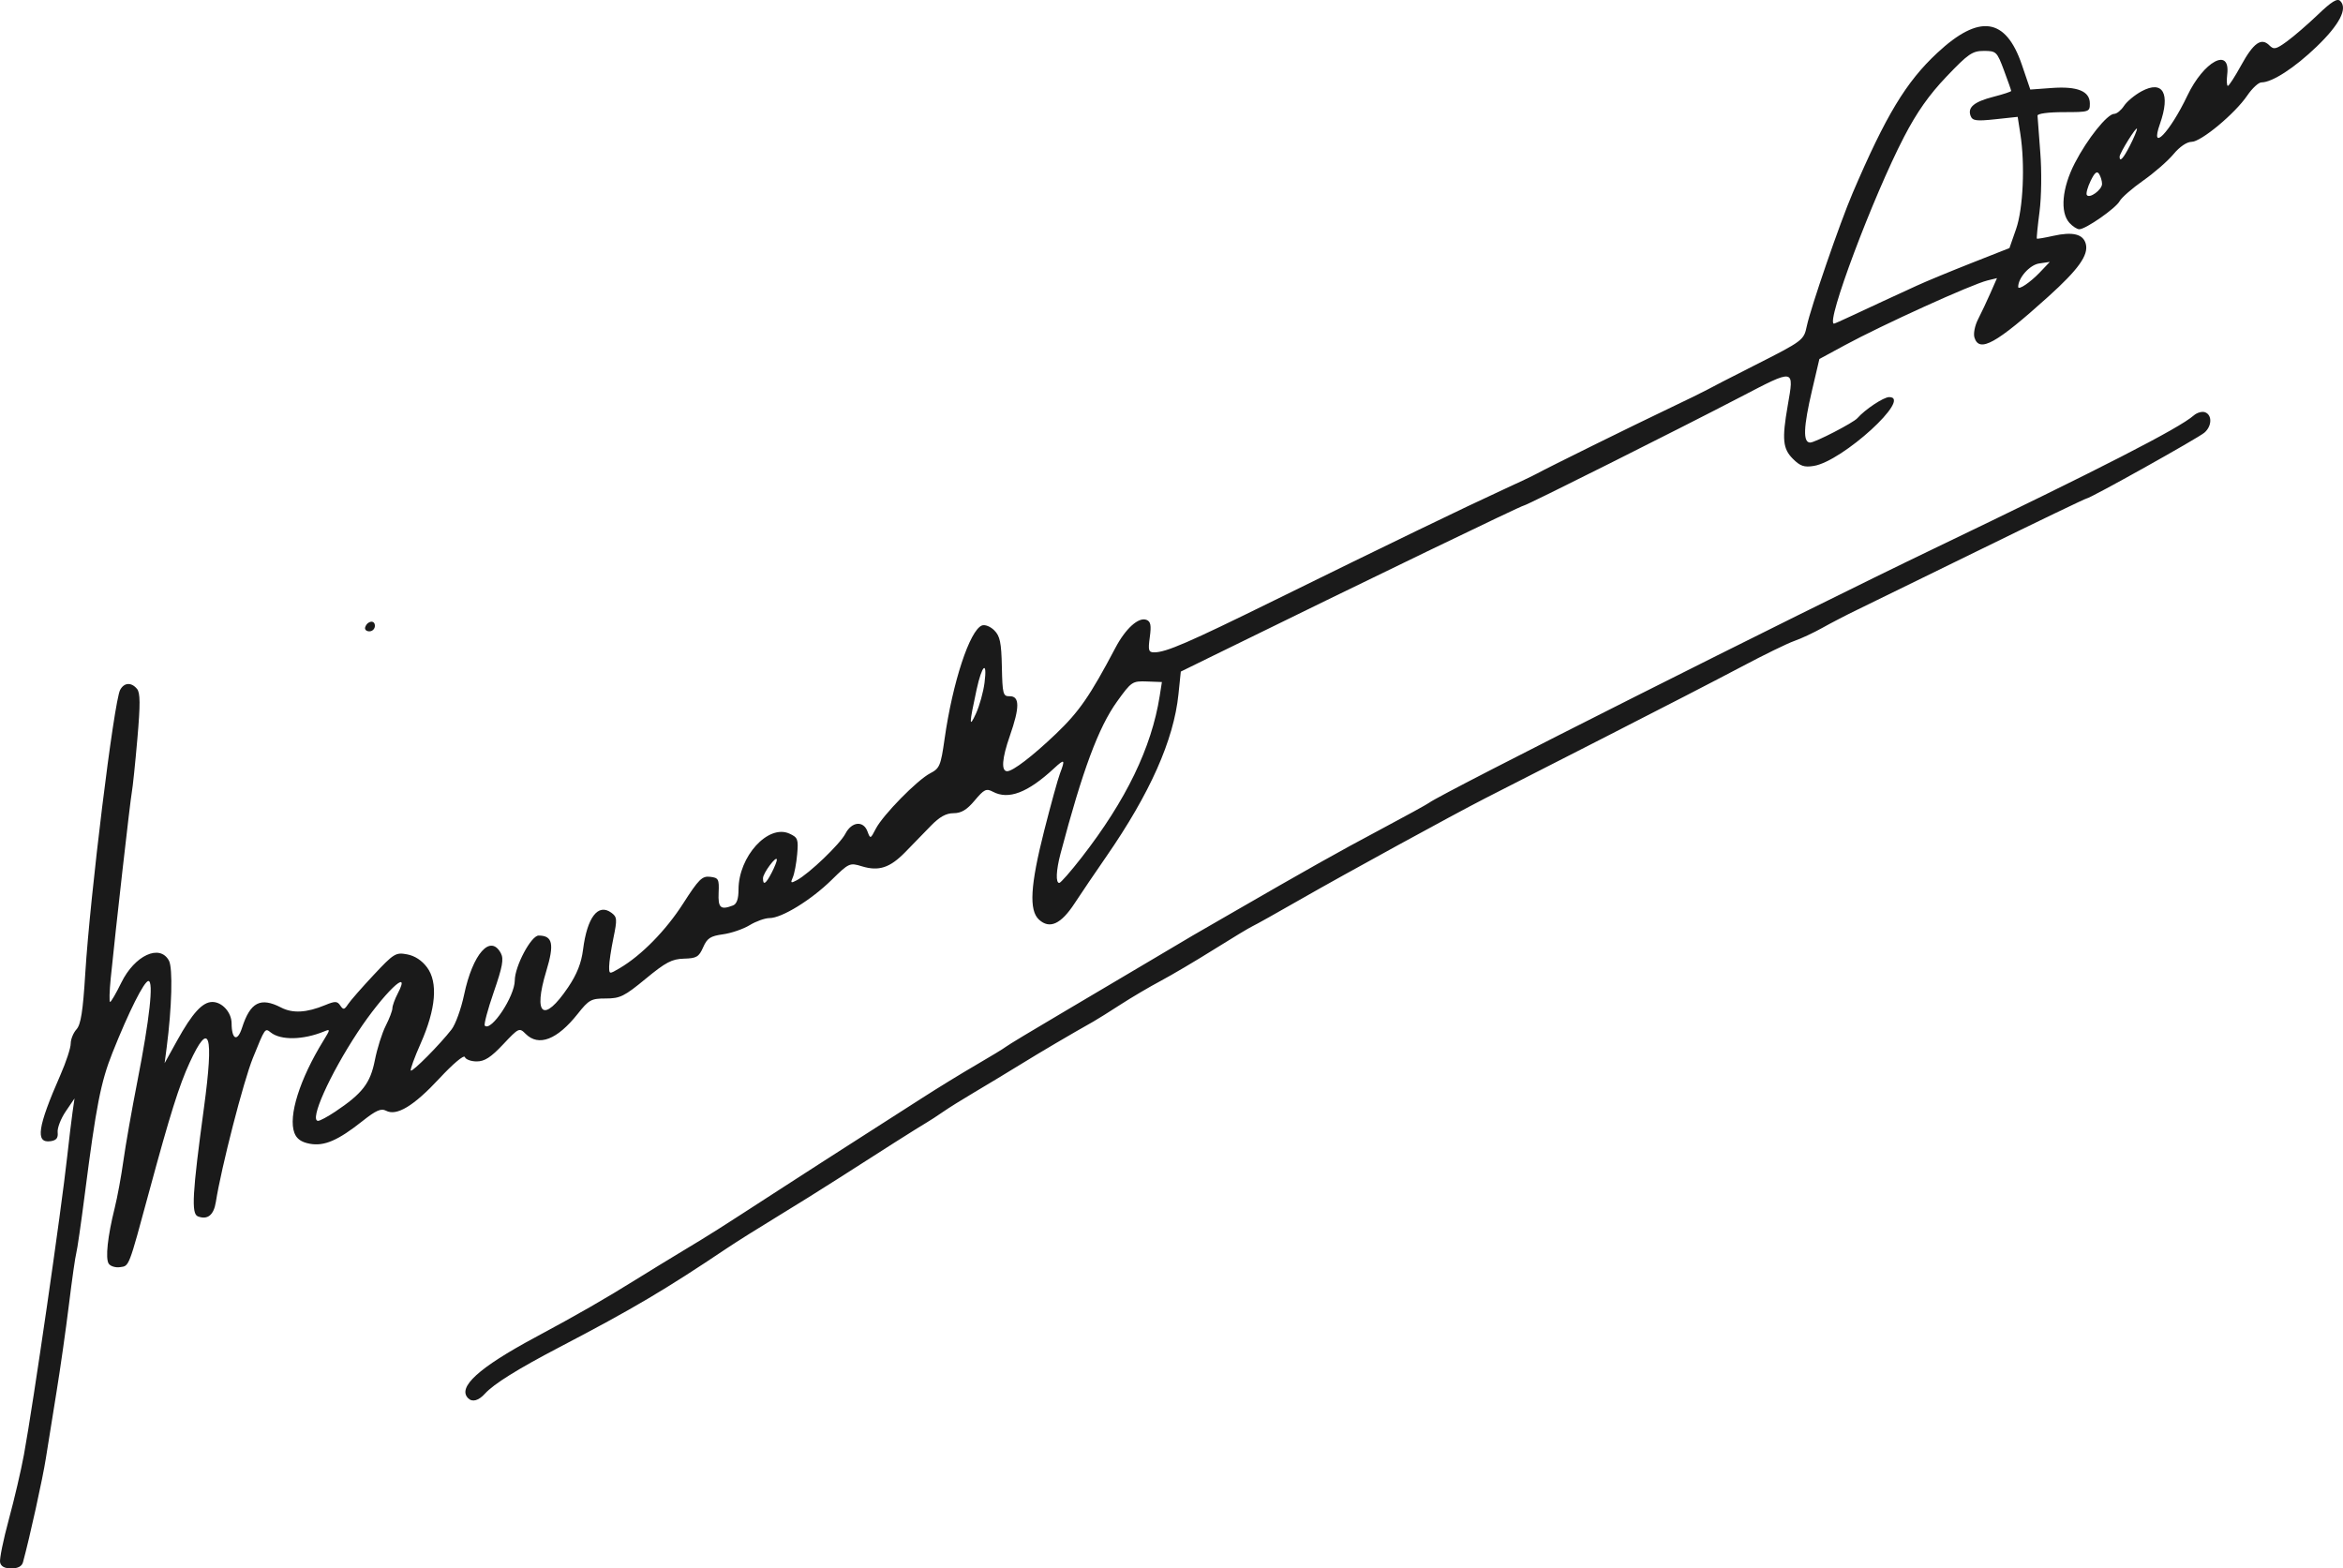 <?xml version="1.0" encoding="UTF-8" standalone="no"?>
<!-- Created with Inkscape (http://www.inkscape.org/) -->

<svg
   xmlns:dc="http://purl.org/dc/elements/1.1/"
   xmlns:cc="http://creativecommons.org/ns#"
   xmlns:rdf="http://www.w3.org/1999/02/22-rdf-syntax-ns#"
   xmlns:svg="http://www.w3.org/2000/svg"
   xmlns="http://www.w3.org/2000/svg"
   xmlns:sodipodi="http://sodipodi.sourceforge.net/DTD/sodipodi-0.dtd"
   xmlns:inkscape="http://www.inkscape.org/namespaces/inkscape"
   id="svg2985"
   version="1.1"
   inkscape:version="0.48.5 r10040"
   width="670.126"
   height="448.564"
   sodipodi:docname="Pramoedya_signature.JPG">
  <defs
     id="defs2989" />
  <sodipodi:namedview
     pagecolor="#ffffff"
     bordercolor="#666666"
     borderopacity="1"
     objecttolerance="10"
     gridtolerance="10"
     guidetolerance="10"
     inkscape:pageopacity="0"
     inkscape:pageshadow="2"
     inkscape:window-width="1366"
     inkscape:window-height="705"
     id="namedview2987"
     showgrid="false"
     fit-margin-top="0"
     fit-margin-left="0"
     fit-margin-right="0"
     fit-margin-bottom="0"
     inkscape:zoom="1.2511145"
     inkscape:cx="273.0669"
     inkscape:cy="117.84562"
     inkscape:window-x="-8"
     inkscape:window-y="-8"
     inkscape:window-maximized="1"
     inkscape:current-layer="svg2985" />
  <path
     inkscape:connector-curvature="0"
     id="path3009"
     d="m 0.021,446.814 c -0.193,-0.963 0.934,-6.475 2.504,-12.25 1.57,-5.775 3.513,-14.1 4.318,-18.5 2.706,-14.787 10.668,-69.674 12.402,-85.5 0.512,-4.675 1.187,-10.28 1.5,-12.455 l 0.569,-3.955 -2.529,3.727 c -1.391,2.05 -2.424,4.728 -2.295,5.952 0.172,1.636 -0.362,2.311 -2.02,2.549 -4.432,0.636 -3.738,-4.025 2.826,-18.979 1.611,-3.67 2.929,-7.687 2.929,-8.927 0,-1.24 0.74,-3.072 1.645,-4.071 1.26,-1.392 1.85,-5.154 2.523,-16.079 1.362,-22.126 8.201,-77.706 9.967,-81.011 1.139,-2.131 3.201,-2.255 4.831,-0.291 0.937,1.129 0.96,4.348 0.1,14.25 -0.611,7.035 -1.325,13.916 -1.588,15.291 -0.459,2.405 -4.644,39.332 -6.036,53.25 -0.371,3.712 -0.45,6.75 -0.176,6.75 0.275,0 1.714,-2.482 3.198,-5.517 3.831,-7.831 11.035,-11.157 13.636,-6.296 1.132,2.116 0.836,13.392 -0.653,24.812 l -0.587,4.5 3.547,-6.412 c 4.367,-7.895 7.279,-11.088 10.111,-11.088 2.786,0 5.476,2.975 5.496,6.079 0.03,4.723 1.665,5.428 2.994,1.291 2.35,-7.314 5.274,-8.826 11.172,-5.776 3.323,1.718 7.286,1.497 12.613,-0.705 2.842,-1.174 3.433,-1.157 4.302,0.125 0.87,1.285 1.169,1.238 2.205,-0.345 0.659,-1.007 3.959,-4.779 7.333,-8.383 5.788,-6.181 6.329,-6.516 9.571,-5.908 2.216,0.416 4.249,1.745 5.727,3.744 3.164,4.28 2.522,11.896 -1.831,21.718 -1.789,4.037 -3.06,7.534 -2.824,7.771 0.467,0.467 8.342,-7.478 11.657,-11.759 1.127,-1.456 2.738,-5.919 3.579,-9.916 2.472,-11.75 7.529,-17.462 10.517,-11.879 0.88,1.644 0.472,3.872 -2.031,11.101 -1.722,4.974 -2.875,9.301 -2.561,9.614 1.802,1.802 8.553,-8.374 8.572,-12.922 0.017,-4.084 4.671,-12.849 6.822,-12.849 4.014,0 4.54,2.419 2.2,10.121 -3.872,12.747 -0.779,15.067 6.236,4.676 2.521,-3.734 3.782,-6.921 4.272,-10.797 1.167,-9.227 4.296,-13.304 8.085,-10.533 1.656,1.211 1.71,1.856 0.597,7.242 -0.672,3.252 -1.221,6.923 -1.221,8.158 0,2.23 0.022,2.233 3.042,0.449 6.224,-3.677 13.172,-10.76 18.121,-18.476 4.463,-6.958 5.425,-7.91 7.718,-7.644 2.402,0.279 2.604,0.656 2.43,4.554 -0.193,4.343 0.555,5.006 4.108,3.643 1.071,-0.411 1.582,-1.875 1.582,-4.533 0,-9.476 8.473,-18.788 14.569,-16.01 2.394,1.091 2.585,1.605 2.204,5.923 -0.23,2.6 -0.791,5.568 -1.247,6.594 -0.721,1.624 -0.572,1.729 1.152,0.806 3.525,-1.886 12.363,-10.351 13.889,-13.302 1.799,-3.48 5.146,-3.82 6.321,-0.642 0.807,2.182 0.856,2.166 2.376,-0.774 2.042,-3.949 11.846,-13.943 15.562,-15.865 2.701,-1.397 3.024,-2.168 4.108,-9.803 2.304,-16.235 7.212,-31.138 10.693,-32.474 0.858,-0.329 2.418,0.29 3.528,1.4 1.638,1.638 2.021,3.487 2.167,10.44 0.162,7.743 0.344,8.445 2.177,8.399 2.948,-0.075 2.976,3.124 0.099,11.358 -2.257,6.461 -2.525,10.097 -0.742,10.087 1.628,-0.009 7.259,-4.325 13.855,-10.616 6.703,-6.394 9.783,-10.843 17.098,-24.696 2.913,-5.516 6.612,-8.843 8.87,-7.977 1.209,0.464 1.42,1.554 0.955,4.944 -0.519,3.783 -0.355,4.349 1.259,4.349 3.382,0 9.717,-2.741 34.279,-14.833 31.456,-15.486 55.294,-27.019 65.328,-31.605 4.4,-2.011 8.835,-4.119 9.856,-4.684 3.037,-1.68 27.413,-13.711 37.644,-18.578 5.225,-2.486 10.175,-4.909 11,-5.384 0.825,-0.475 6.854,-3.575 13.397,-6.889 14.127,-7.155 14.286,-7.274 15.149,-11.346 1.128,-5.323 9.482,-29.567 13.106,-38.035 9.528,-22.26 15.264,-31.76 24.205,-40.088 12.026,-11.201 19.59,-10.14 24.197,3.393 l 2.413,7.089 6.099,-0.446 c 7.381,-0.539 10.934,0.902 10.934,4.435 0,2.408 -0.191,2.47 -7.5,2.47 -4.354,0 -7.487,0.419 -7.469,1 0.017,0.55 0.372,5.275 0.789,10.5 0.429,5.374 0.335,12.749 -0.216,16.981 -0.536,4.115 -0.879,7.577 -0.762,7.694 0.117,0.117 2.211,-0.236 4.653,-0.785 5.607,-1.26 8.607,-0.522 9.345,2.298 0.832,3.18 -2.089,7.281 -10.745,15.089 -14.895,13.436 -19.703,16.106 -21.097,11.715 -0.356,-1.123 0.097,-3.435 1.029,-5.25 0.916,-1.784 2.509,-5.16 3.539,-7.504 l 1.873,-4.261 -2.719,0.662 c -4.523,1.101 -30.088,12.71 -40.898,18.571 l -7.179,3.892 -2.071,8.823 c -2.509,10.686 -2.671,15.075 -0.556,15.075 1.389,0 12.324,-5.648 13.485,-6.965 2.231,-2.531 7.516,-6.035 9.102,-6.035 6.766,0 -13.329,18.351 -21.557,19.686 -2.749,0.446 -3.89,0.06 -5.972,-2.022 -2.906,-2.906 -3.167,-5.592 -1.485,-15.252 1.856,-10.658 2.174,-10.602 -13.589,-2.397 -17.606,9.164 -61.166,30.986 -61.853,30.986 -0.677,0 -44.343,21.102 -88.647,42.839 l -9.5,4.661 -0.672,6.5 c -1.356,13.112 -8.142,28.361 -20.67,46.454 -3.064,4.425 -7.124,10.418 -9.021,13.316 -3.91,5.974 -7.124,7.456 -10.177,4.693 -2.929,-2.651 -2.518,-9.782 1.469,-25.471 1.886,-7.421 3.911,-14.76 4.5,-16.308 1.573,-4.135 1.36,-4.327 -1.679,-1.512 -7.537,6.983 -13.035,9.082 -17.51,6.687 -1.867,-0.999 -2.504,-0.692 -5.184,2.5 -2.262,2.694 -3.835,3.641 -6.055,3.644 -2.13,0.004 -4.015,1.053 -6.5,3.619 -1.925,1.988 -5.201,5.355 -7.28,7.483 -4.43,4.535 -7.6,5.571 -12.469,4.077 -3.441,-1.056 -3.673,-0.951 -8.644,3.927 -5.836,5.727 -14.234,10.886 -17.729,10.892 -1.308,0.002 -3.873,0.915 -5.7,2.029 -1.827,1.114 -5.256,2.29 -7.62,2.614 -3.602,0.494 -4.522,1.097 -5.678,3.721 -1.208,2.742 -1.891,3.145 -5.486,3.241 -3.436,0.091 -5.222,1.03 -10.945,5.75 -6.098,5.03 -7.332,5.641 -11.399,5.641 -4.195,0 -4.84,0.353 -8.055,4.409 -5.856,7.387 -11.16,9.427 -14.868,5.719 -1.83,-1.83 -1.977,-1.762 -6.457,3 -3.481,3.7 -5.296,4.872 -7.544,4.872 -1.628,0 -3.156,-0.562 -3.395,-1.25 -0.249,-0.717 -3.367,1.903 -7.313,6.147 -7.314,7.866 -12.211,10.82 -15.245,9.196 -1.39,-0.744 -2.865,-0.093 -6.727,2.968 -7.024,5.568 -10.953,7.254 -15.089,6.479 -2.404,-0.451 -3.729,-1.387 -4.377,-3.091 -1.82,-4.786 1.508,-15.371 8.292,-26.379 2.026,-3.287 2.033,-3.398 0.171,-2.635 -5.961,2.443 -12.343,2.564 -15.218,0.289 -1.663,-1.316 -1.6,-1.406 -5.121,7.293 -2.691,6.647 -9.039,31.321 -10.584,41.137 -0.598,3.798 -2.365,5.227 -5.145,4.161 -1.923,-0.738 -1.602,-6.472 1.741,-31.112 2.869,-21.146 1.574,-25.194 -4.108,-12.841 -2.993,6.506 -5.58,14.742 -11.512,36.639 -6.006,22.173 -5.734,21.463 -8.384,21.837 -1.313,0.186 -2.774,-0.264 -3.248,-1 -0.984,-1.529 -0.309,-7.785 1.721,-15.943 0.767,-3.083 1.886,-9.158 2.486,-13.5 0.6,-4.342 2.409,-14.611 4.019,-22.821 3.478,-17.727 4.668,-28.573 3.136,-28.573 -1.212,0 -5.626,8.802 -10.281,20.5 -3.342,8.399 -4.663,15.147 -7.897,40.337 -1.083,8.435 -2.191,16.085 -2.462,17 -0.271,0.915 -1.212,7.513 -2.089,14.663 -0.878,7.15 -2.477,18.4 -3.555,25 -1.077,6.6 -2.449,15.15 -3.049,19 -0.9,5.781 -4.619,22.669 -6.551,29.75 -0.313,1.147 -1.462,1.75 -3.337,1.75 -1.923,0 -2.974,-0.573 -3.21,-1.75 z M 95.836,317.964 c 7.82,-5.226 10.08,-8.151 11.371,-14.713 0.664,-3.376 2.065,-7.819 3.113,-9.874 1.048,-2.054 1.908,-4.315 1.911,-5.025 0.003,-0.709 0.686,-2.594 1.518,-4.189 4.224,-8.1 -4.192,0.031 -11.467,11.079 -8.033,12.198 -13.892,25.32 -11.305,25.32 0.533,0 2.719,-1.17 4.858,-2.599 z M 220.7,249.613 c 0.839,-1.623 1.511,-3.31 1.492,-3.75 -0.058,-1.383 -3.967,3.851 -3.967,5.311 0,2.165 0.812,1.653 2.474,-1.561 z m 88.628,-4.346 c 12.758,-16.405 20.035,-31.441 22.359,-46.204 l 0.63,-4 -4.296,-0.159 c -4.155,-0.154 -4.434,0.033 -8.531,5.733 -5.318,7.398 -9.862,19.628 -16.178,43.542 -1.263,4.782 -1.409,8.404 -0.337,8.338 0.412,-0.025 3.271,-3.288 6.353,-7.25 z m -27.739,-50.006 c 0.832,-6.526 -0.725,-5.156 -2.28,2.005 -2.146,9.886 -2.177,11.193 -0.164,6.797 1.007,-2.2 2.107,-6.161 2.444,-8.802 z M 529.287,90.467 c 2.441,-1.153 6.688,-3.13 9.438,-4.392 2.75,-1.263 7.048,-3.241 9.551,-4.396 2.503,-1.155 9.478,-4.042 15.5,-6.416 l 10.949,-4.315 1.897,-5.442 c 2.031,-5.825 2.593,-18.454 1.214,-27.264 l -0.755,-4.822 -6.415,0.687 c -5.414,0.58 -6.513,0.433 -7.04,-0.941 -0.943,-2.457 0.974,-4.064 6.555,-5.495 2.774,-0.711 5.044,-1.459 5.044,-1.663 0,-0.204 -0.932,-2.862 -2.072,-5.908 -1.997,-5.337 -2.205,-5.538 -5.75,-5.54 -3.27,-0.002 -4.456,0.814 -10.686,7.35 -4.998,5.243 -8.481,10.191 -12.145,17.252 -8.907,17.163 -22.503,53.4 -20.035,53.4 0.172,0 2.309,-0.943 4.75,-2.097 z m 54.212,-12.648 2.775,-2.916 -3.06,0.449 c -2.674,0.393 -5.989,4.099 -5.989,6.697 0,1.063 3.455,-1.266 6.275,-4.23 z M 133.892,399.897 c -3.13,-3.13 3.052,-8.749 19.12,-17.377 12.343,-6.628 20.011,-11.033 29.417,-16.899 3.137,-1.956 8.987,-5.533 13,-7.949 8.149,-4.905 9.014,-5.453 27.297,-17.299 7.15,-4.633 17.5,-11.293 23,-14.8 5.5,-3.507 13.6,-8.696 18,-11.532 4.4,-2.835 11.37,-7.11 15.489,-9.5 4.119,-2.39 7.944,-4.718 8.5,-5.174 0.556,-0.456 7.761,-4.803 16.011,-9.66 8.25,-4.857 19.454,-11.488 24.898,-14.737 5.444,-3.249 11.07,-6.582 12.501,-7.407 1.431,-0.825 6.202,-3.579 10.602,-6.12 22.334,-12.898 31.105,-17.825 42.999,-24.152 7.15,-3.803 13.45,-7.263 14,-7.688 3.435,-2.654 104.714,-53.644 144.5,-72.75 47.75,-22.931 69.94,-34.304 74.213,-38.036 0.942,-0.823 2.405,-1.231 3.25,-0.906 2.065,0.792 1.948,3.992 -0.213,5.836 -1.854,1.583 -32.705,18.816 -33.684,18.816 -0.316,0 -13.961,6.561 -30.321,14.579 -16.36,8.019 -32.221,15.774 -35.246,17.234 -3.025,1.46 -7.525,3.792 -10,5.183 -2.475,1.391 -6.082,3.076 -8.015,3.746 -1.933,0.669 -8.683,3.962 -15,7.317 -6.317,3.355 -24.31,12.635 -39.985,20.623 -15.675,7.988 -30.75,15.68 -33.5,17.092 -9.479,4.869 -40.03,21.587 -52.5,28.728 -6.875,3.937 -13.175,7.461 -14,7.832 -0.825,0.371 -5.775,3.352 -11,6.626 -5.225,3.273 -12.094,7.331 -15.265,9.017 -3.171,1.686 -8.346,4.736 -11.5,6.778 -3.154,2.042 -6.635,4.219 -7.735,4.839 -6.71,3.78 -14.912,8.608 -21,12.36 -3.85,2.373 -9.7,5.905 -13,7.849 -3.3,1.944 -7.35,4.473 -9,5.618 -1.65,1.146 -3.778,2.532 -4.729,3.081 -1.989,1.148 -13.645,8.533 -25.271,16.011 -4.4,2.83 -12.275,7.743 -17.5,10.918 -5.225,3.174 -11.611,7.188 -14.192,8.92 -17.958,12.051 -26.957,17.368 -48.155,28.451 -11.886,6.214 -18.66,10.442 -21.164,13.209 -1.834,2.027 -3.627,2.518 -4.823,1.322 z m -29.438,-220.521 c 0.618,-1.854 2.771,-2.162 2.771,-0.396 0,0.871 -0.713,1.583 -1.583,1.583 -0.871,0 -1.405,-0.534 -1.188,-1.188 z M 591.88,63.735 c -2.743,-3.031 -2.119,-9.991 1.531,-17.068 3.584,-6.95 9.304,-14.103 11.277,-14.103 0.719,0 1.978,-1.024 2.798,-2.276 0.82,-1.252 3.087,-3.135 5.038,-4.186 6.104,-3.287 8.312,0.643 5.245,9.336 -2.981,8.448 2.811,2.481 7.841,-8.078 4.69,-9.845 12.32,-13.961 11.408,-6.153 -0.216,1.847 -0.136,3.357 0.176,3.357 0.313,0 2.027,-2.654 3.81,-5.897 3.525,-6.412 5.757,-7.994 8.048,-5.703 1.297,1.297 1.902,1.16 5.072,-1.149 1.98,-1.442 5.958,-4.882 8.842,-7.644 3.91,-3.746 5.53,-4.734 6.377,-3.888 2.167,2.167 -0.2,6.742 -6.746,13.045 -6.318,6.083 -12.728,10.236 -15.797,10.236 -0.827,0 -2.649,1.685 -4.049,3.745 -3.527,5.19 -13.222,13.255 -15.934,13.255 -1.348,0 -3.413,1.407 -5.169,3.521 -1.608,1.937 -5.511,5.34 -8.672,7.563 -3.162,2.223 -6.188,4.864 -6.726,5.869 -1.09,2.037 -9.711,8.047 -11.542,8.047 -0.645,0 -1.918,-0.823 -2.829,-1.829 z m 9.33,-11.162 c -0.008,-0.83 -0.389,-2.099 -0.846,-2.819 -0.602,-0.949 -1.267,-0.41 -2.414,1.96 -0.871,1.798 -1.369,3.616 -1.108,4.039 0.732,1.185 4.385,-1.474 4.368,-3.18 z m 7.995,-10.97 c 1.111,-2.178 2.006,-4.316 1.989,-4.75 -0.038,-0.972 -4.957,6.915 -4.964,7.96 -0.012,1.692 1.068,0.527 2.975,-3.21 z"
     style="fill:#1a1a1a" />
</svg>
